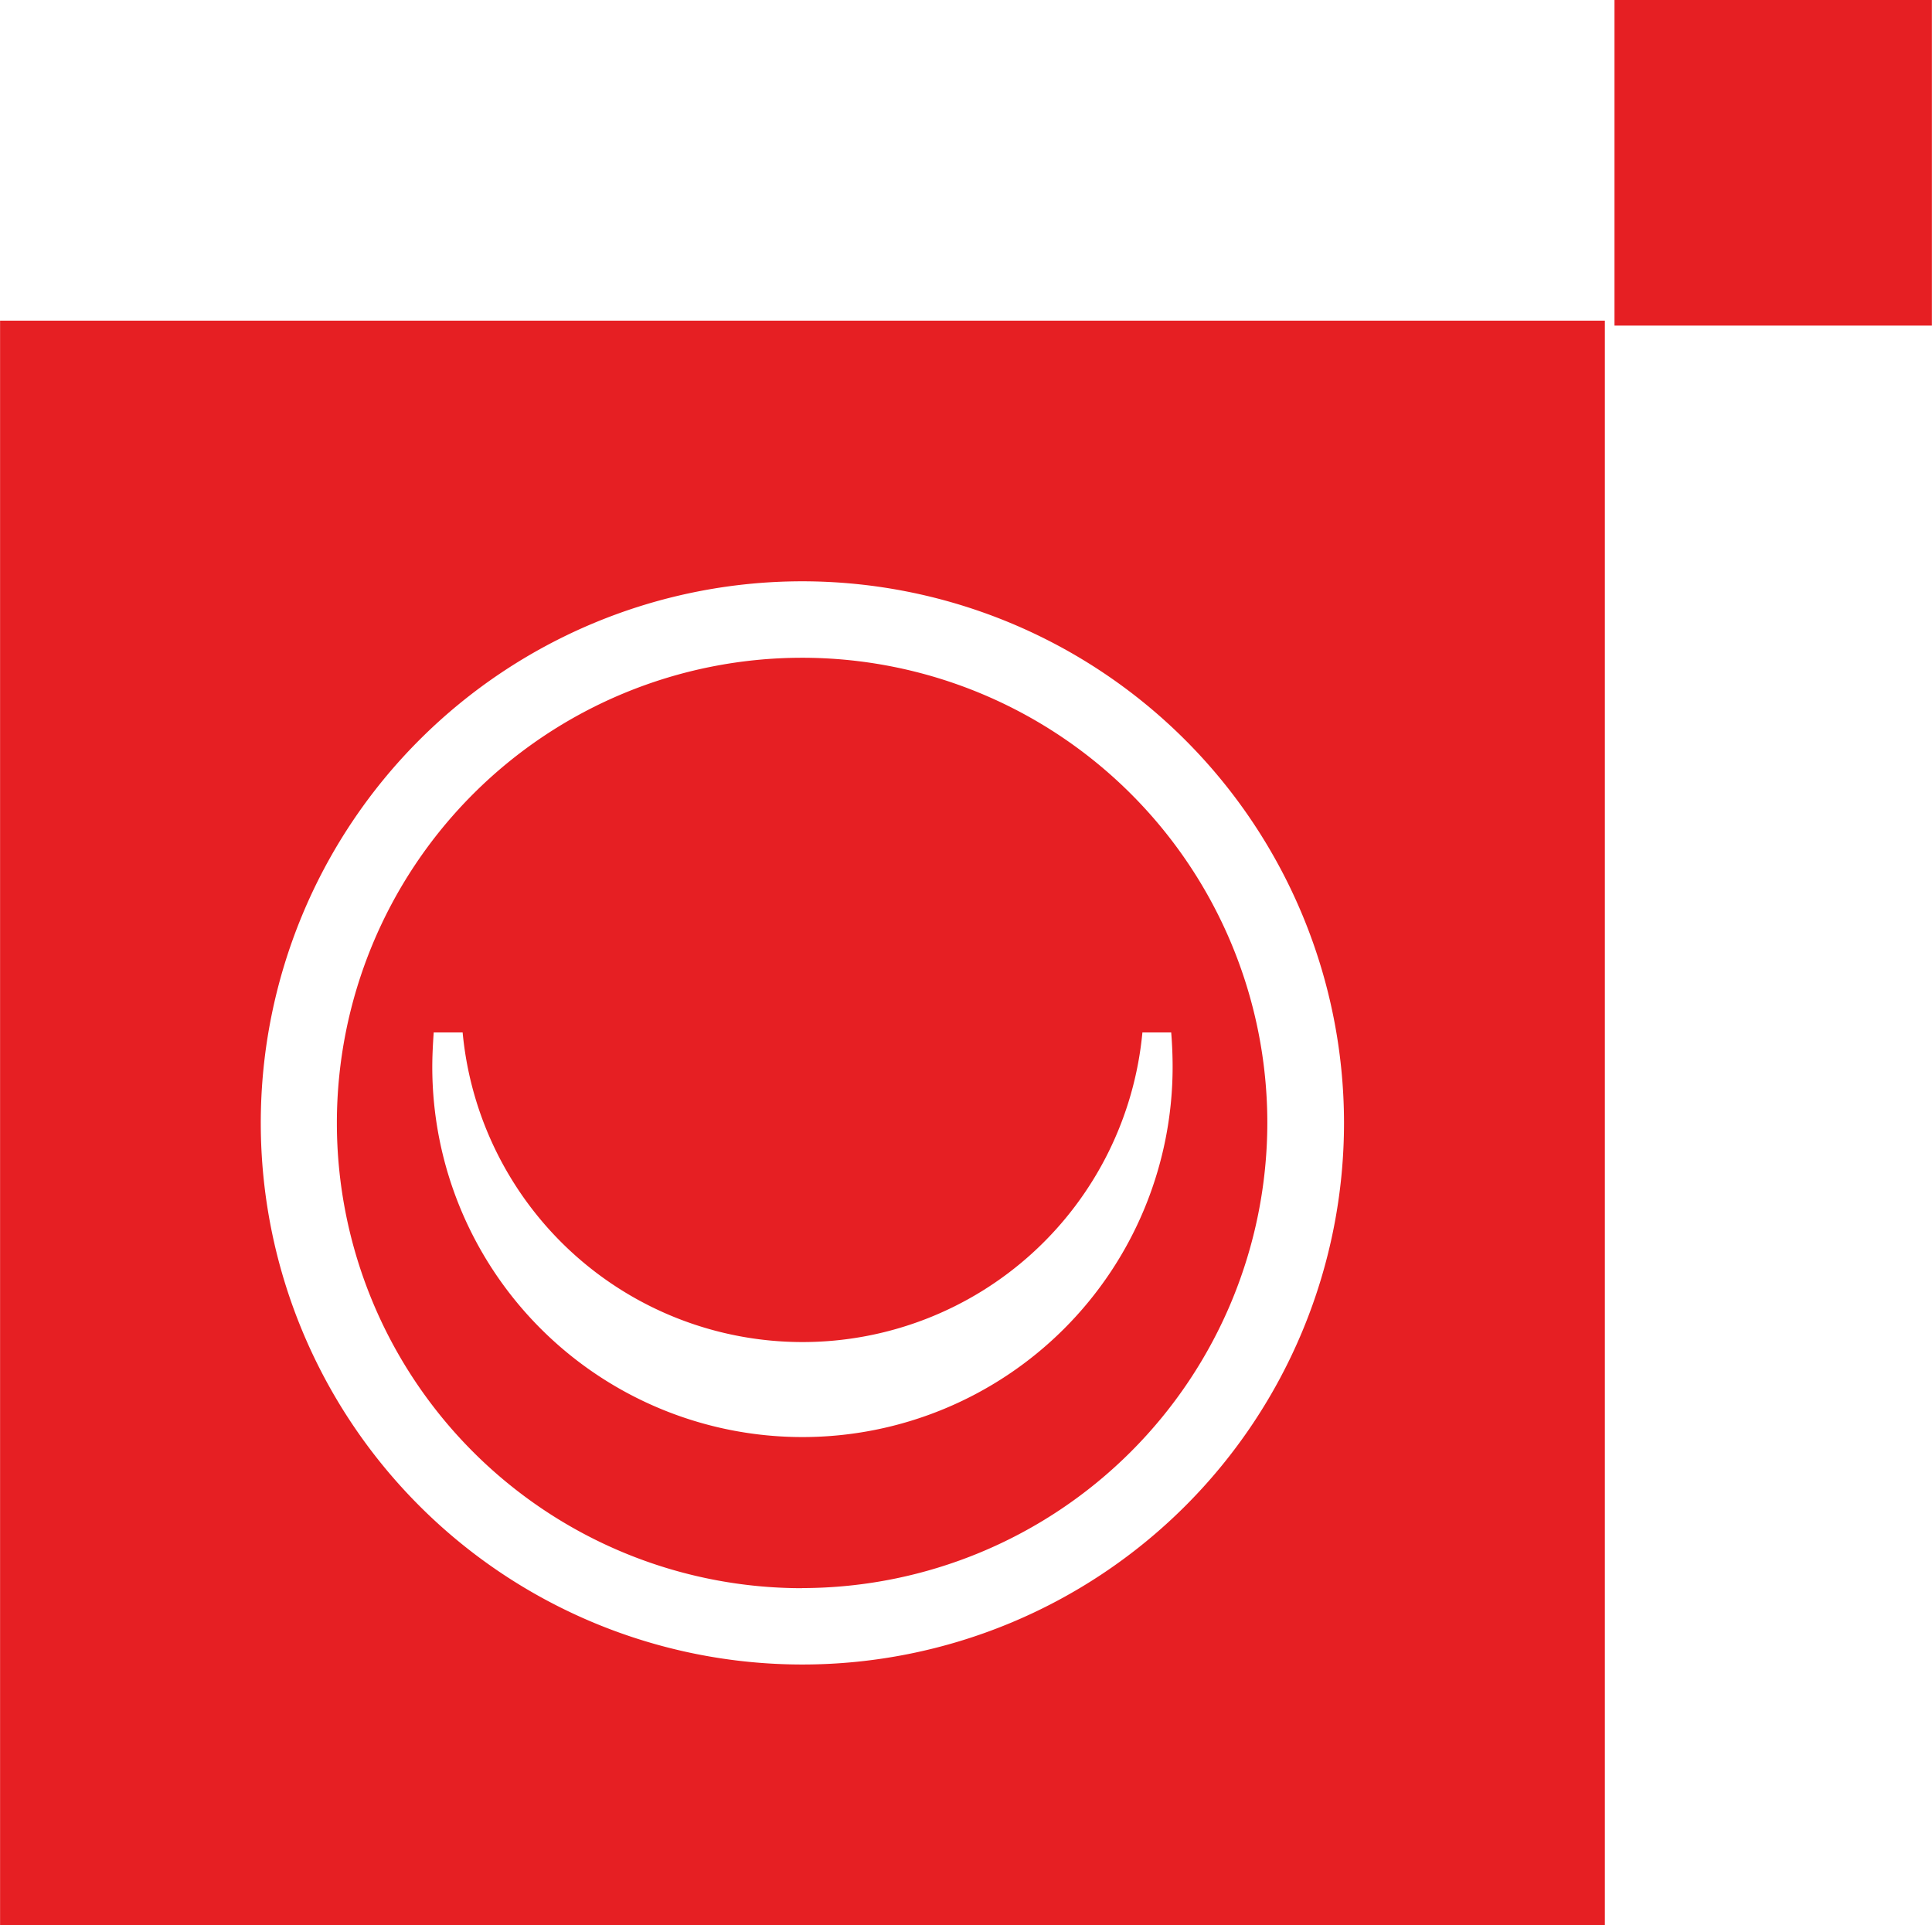 <svg xmlns="http://www.w3.org/2000/svg" width="52.957" height="52.77" viewBox="0 0 52.957 52.77">
  <path id="Path_570" data-name="Path 570" d="M18805.986,14292.77H18762v-43.98h43.988v43.98Zm-22-36.836a14.846,14.846,0,1,0,14.852,14.844A14.856,14.856,0,0,0,18783.99,14255.934Zm0,27.6a12.752,12.752,0,1,1,12.75-12.754A12.766,12.766,0,0,1,18783.99,14283.531Zm-10.1-15.234h0c-.023.34-.039.648-.039.945a10.146,10.146,0,0,0,20.293,0c0-.3-.012-.613-.039-.945h-.789a9.357,9.357,0,0,1-18.633,0Zm41.066-19.375h-8.7V14240h8.7v8.922Z" transform="translate(-18761.998 -14240)" fill="#e61f23"/>
</svg>
